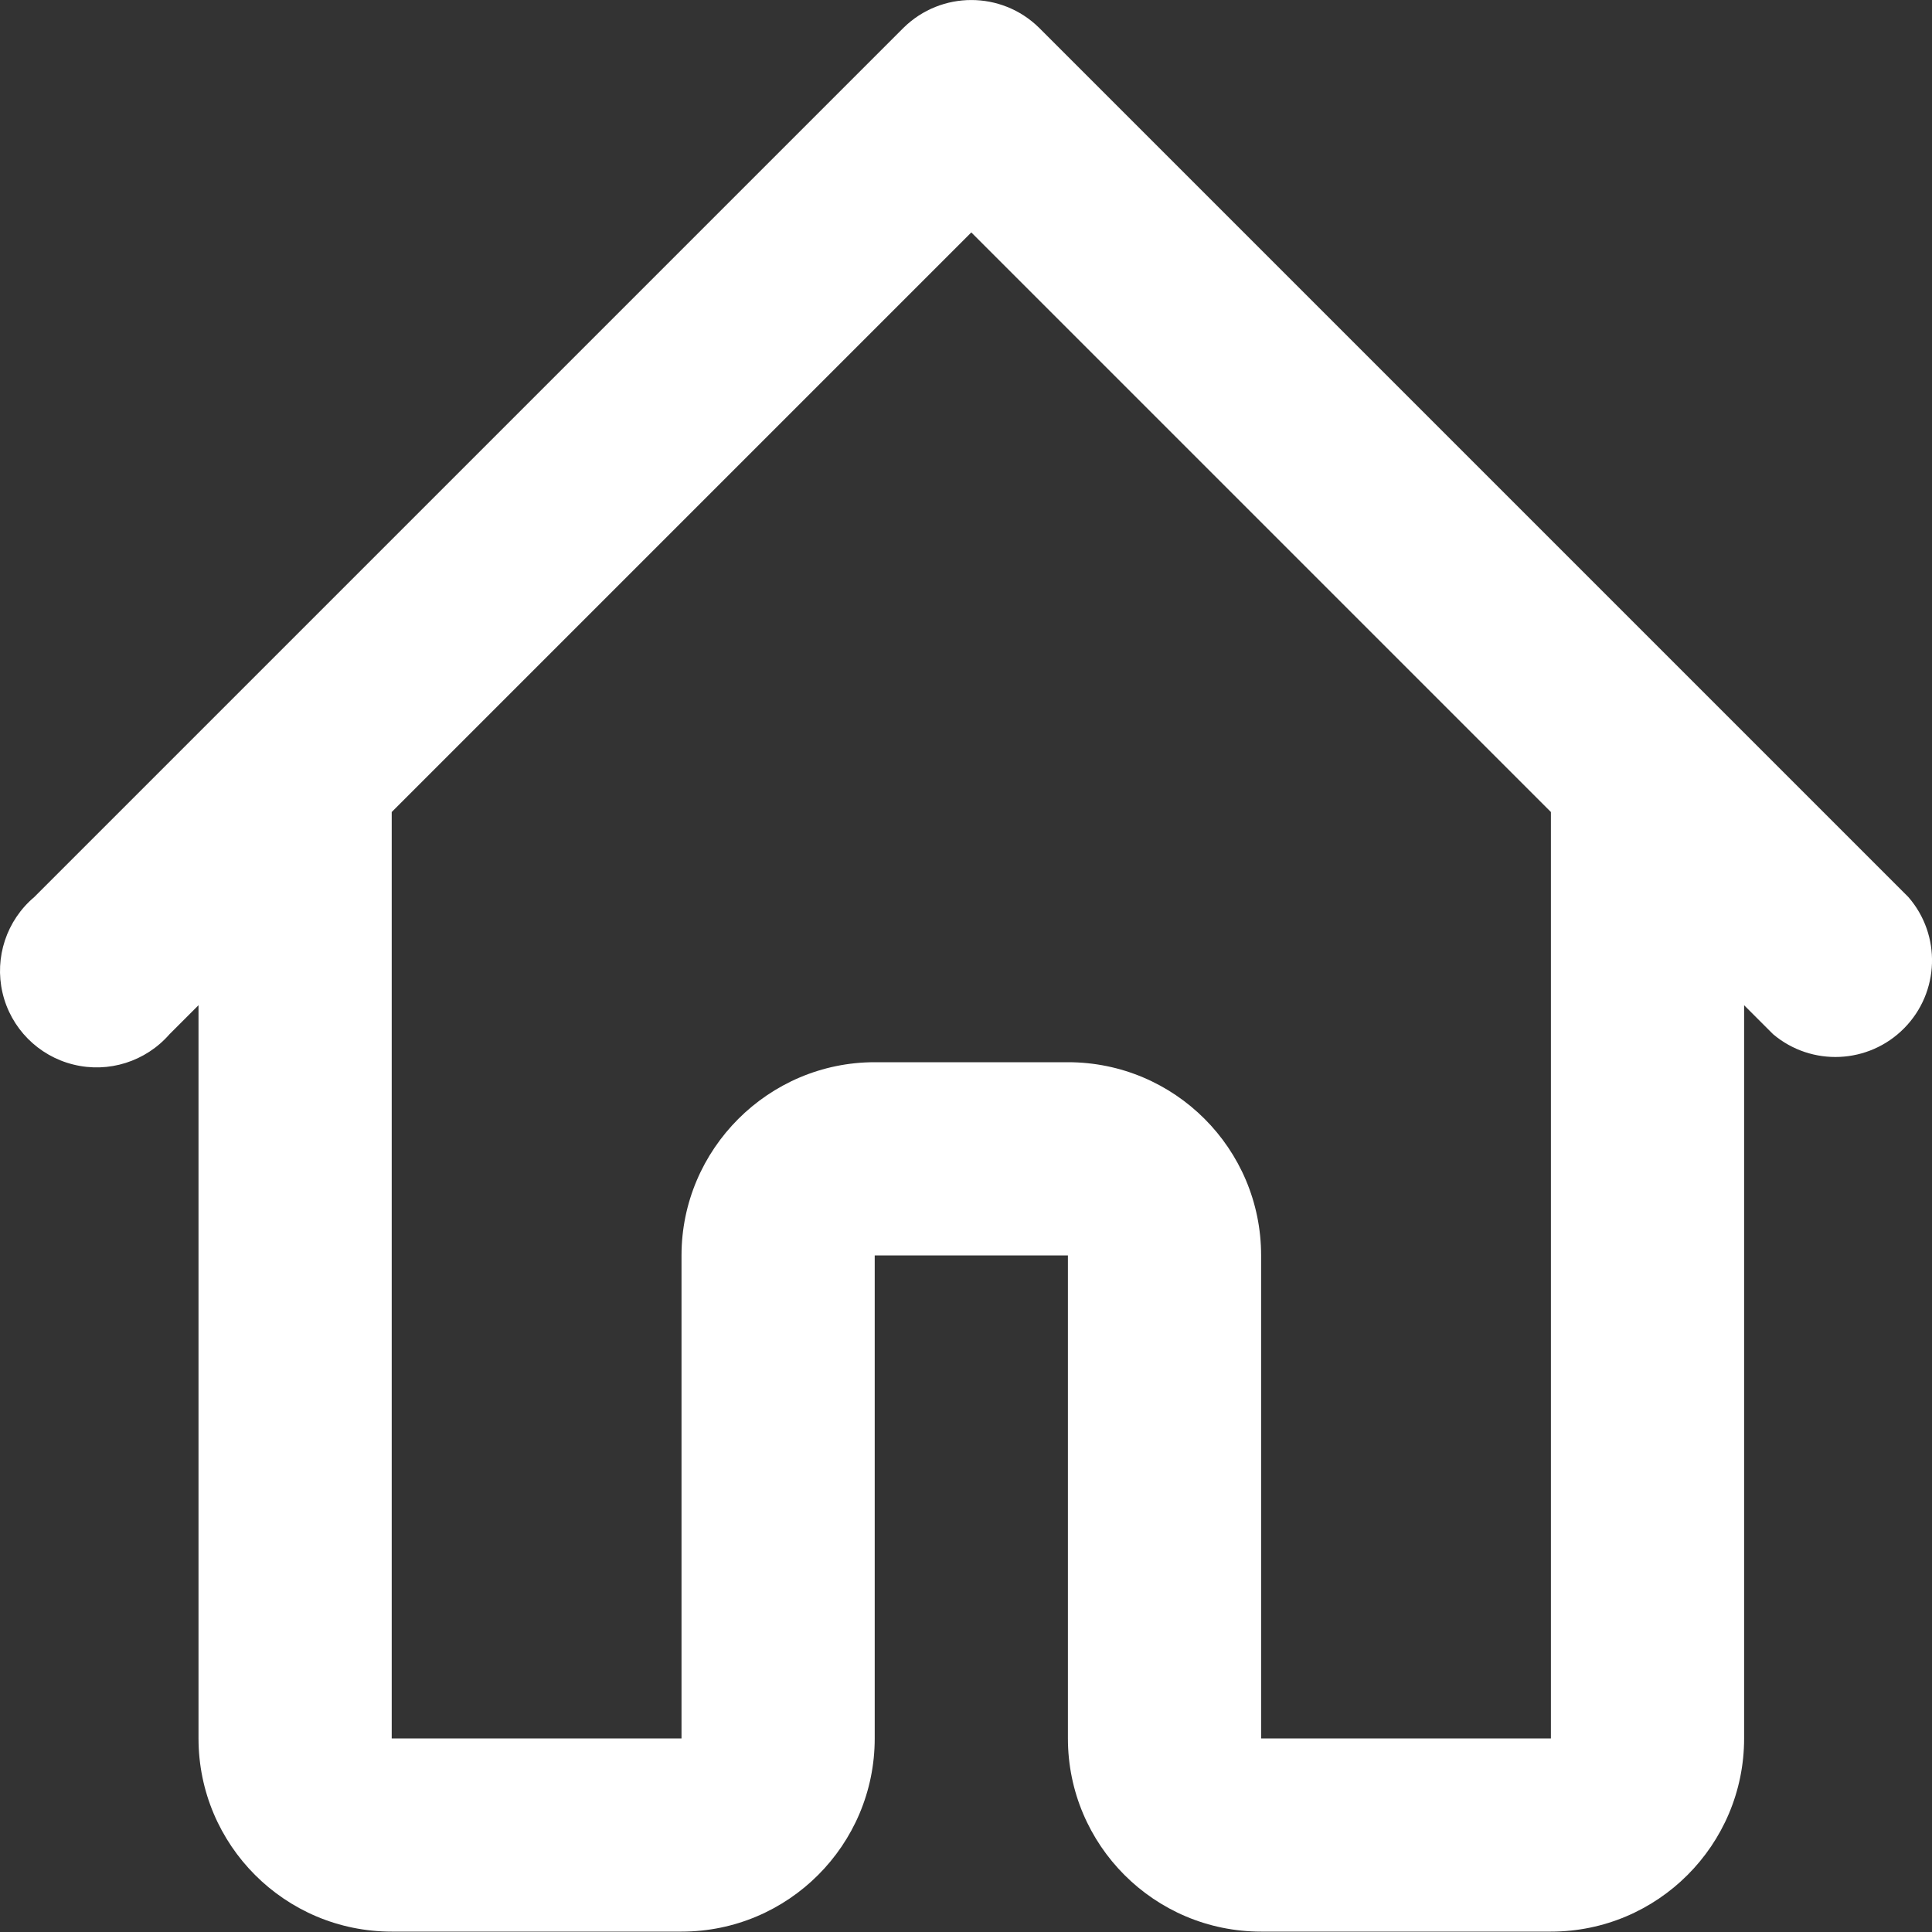 <?xml version="1.0" encoding="UTF-8"?>
<svg width="20px" height="20px" viewBox="0 0 20 20" version="1.1" xmlns="http://www.w3.org/2000/svg" xmlns:xlink="http://www.w3.org/1999/xlink">
    <rect x="0" y="0" width="20" height="20" fill="#333333" stroke="none"/>
    <!-- Generator: Sketch 50.2 (55047) - http://www.bohemiancoding.com/sketch -->
    <title>icons/ui/home-white</title>
    <desc>Created with Sketch.</desc>
    <defs></defs>
    <g id="icons/ui/home-white" stroke="none" stroke-width="1" fill="none" fill-rule="evenodd">
        <g id="icon-home" fill="#FFFFFF" fill-rule="nonzero">
            <path d="M11.055,17.996 L11.055,12.996 L9.055,12.996 L9.055,17.996 C9.055,19.1 8.159,19.996 7.055,19.996 L4.055,19.996 C2.95,19.996 2.055,19.1 2.055,17.996 L2.055,10.406 L1.755,10.706 C1.508,10.989 1.124,11.111 0.759,11.02 C0.395,10.93 0.111,10.643 0.026,10.277 C-0.059,9.911 0.068,9.528 0.355,9.286 L9.355,0.286 C9.744,-0.095 10.366,-0.095 10.755,0.286 L19.755,9.286 C20.098,9.68 20.079,10.272 19.712,10.644 C19.345,11.016 18.754,11.043 18.355,10.706 L18.055,10.406 L18.055,17.996 C18.055,19.1 17.159,19.996 16.055,19.996 L13.055,19.996 C11.95,19.996 11.055,19.1 11.055,17.996 Z M16.055,17.996 L16.055,8.406 L10.055,2.406 L4.055,8.406 L4.055,17.996 L7.055,17.996 L7.055,12.996 C7.055,11.896 7.955,10.996 9.055,10.996 L11.055,10.996 C12.159,10.996 13.055,11.891 13.055,12.996 L13.055,17.996 L16.055,17.996 Z" id="Shape"></path>
        </g>
    </g>
</svg>